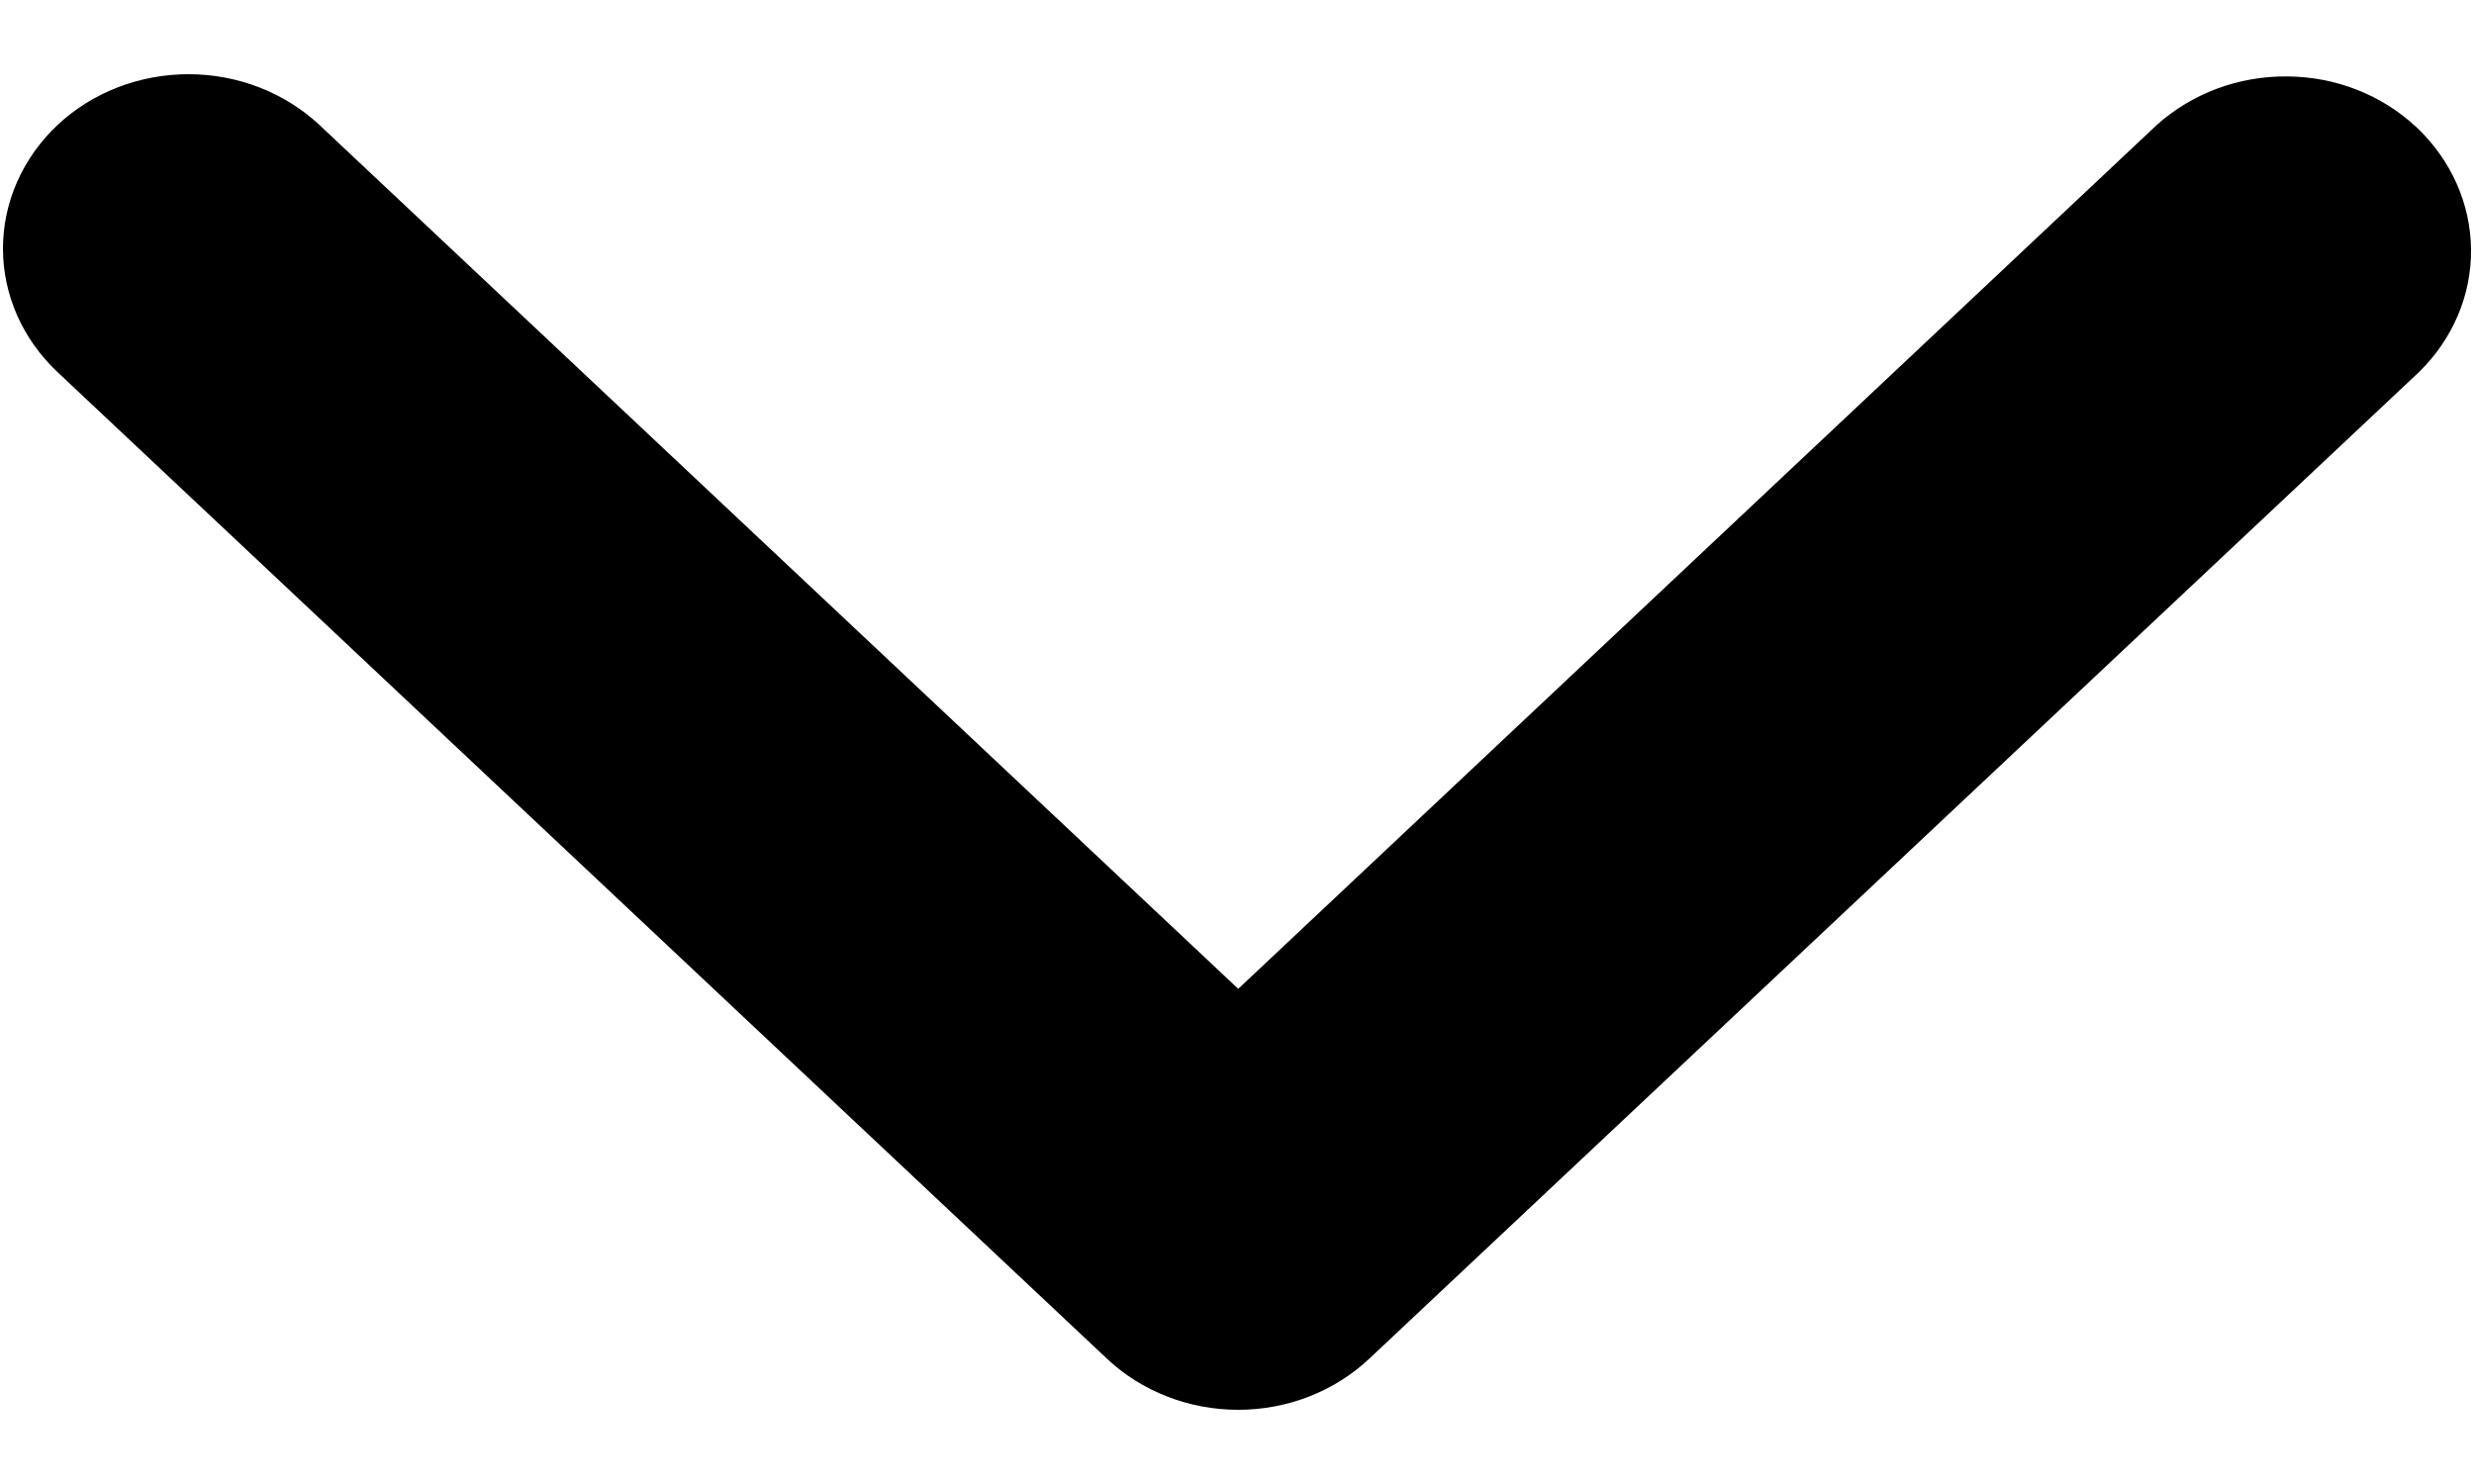 <svg width="10" height="6" viewBox="0 0 10 6" fill="none" xmlns="http://www.w3.org/2000/svg">
<path id="Vector" d="M0.232 0.506C0.372 0.374 0.563 0.3 0.762 0.3C0.961 0.3 1.151 0.374 1.292 0.506L5.005 3.998L8.717 0.506C8.859 0.378 9.048 0.307 9.245 0.309C9.441 0.31 9.629 0.384 9.768 0.515C9.907 0.646 9.986 0.823 9.988 1.008C9.99 1.193 9.914 1.371 9.778 1.504L5.535 5.493C5.394 5.626 5.203 5.7 5.005 5.7C4.806 5.7 4.615 5.626 4.474 5.493L0.232 1.504C0.091 1.371 0.012 1.192 0.012 1.005C0.012 0.818 0.091 0.639 0.232 0.506Z" fill="black"/>
</svg>
